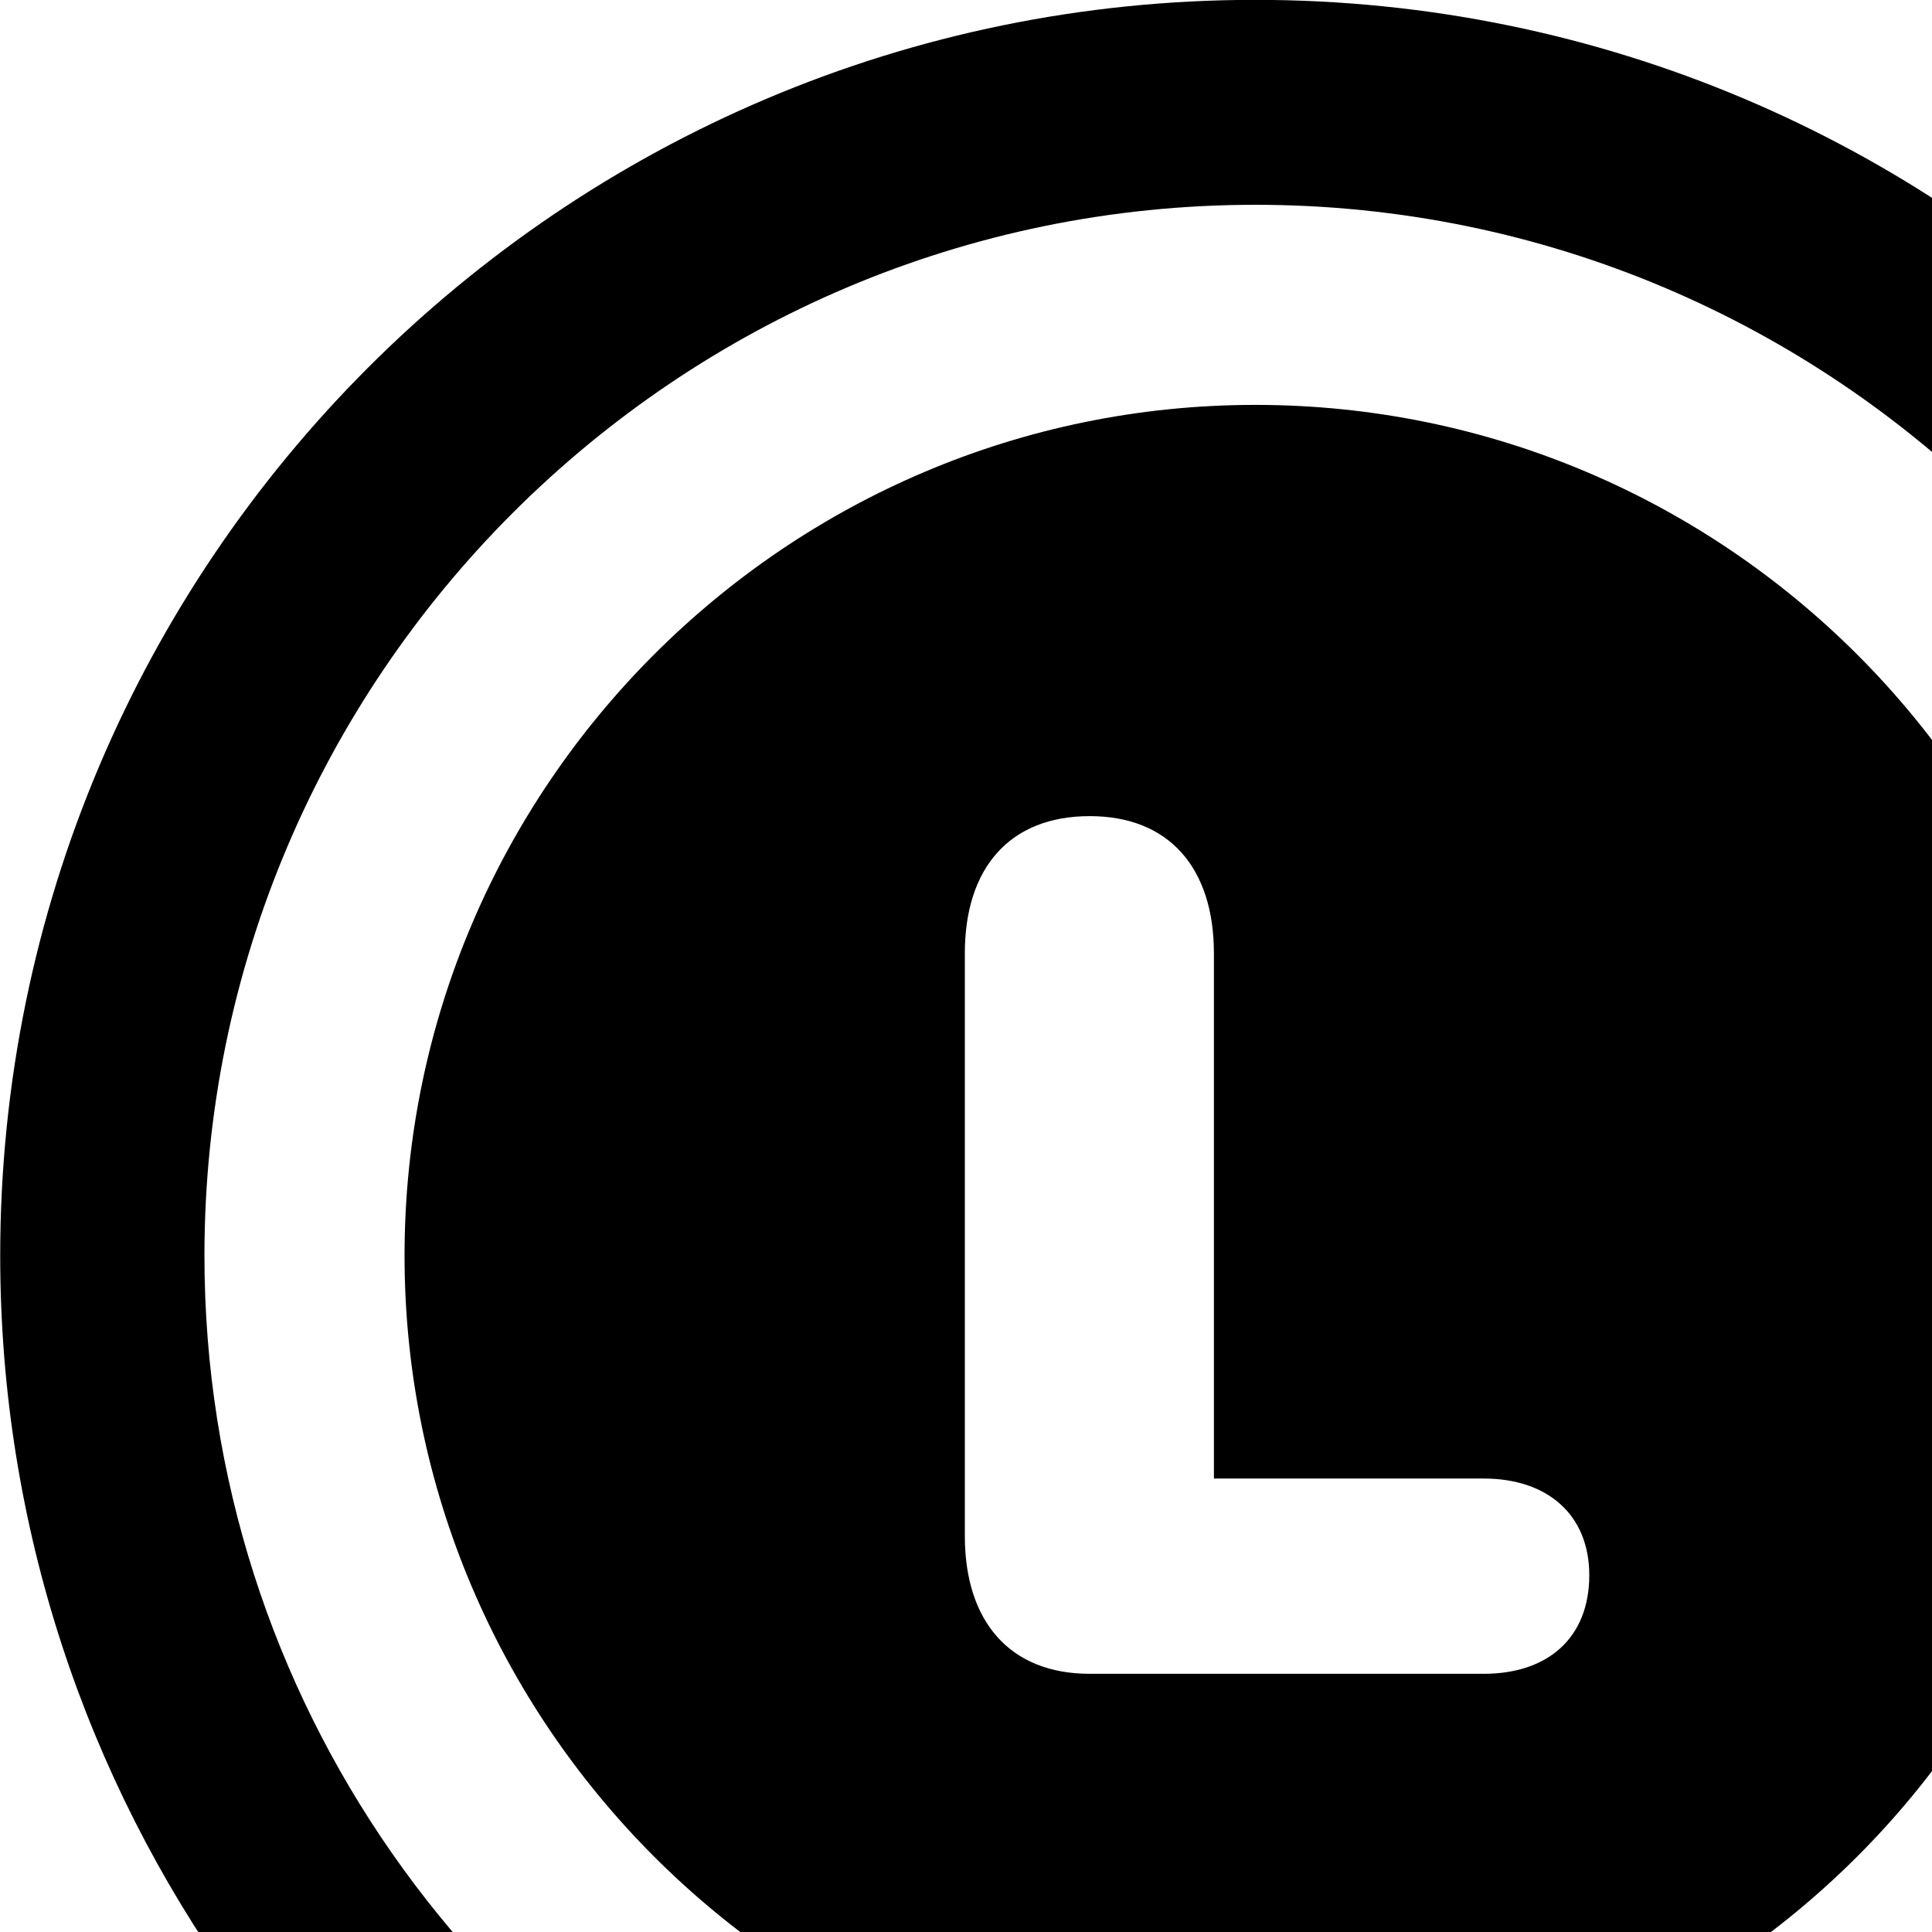 <svg xmlns="http://www.w3.org/2000/svg" viewBox="0 0 28 28" width="28" height="28">
  <path d="M18.193 -0.002C8.153 -0.002 0.003 8.148 0.003 18.198C0.003 26.058 5.003 32.768 12.003 35.298C11.713 34.218 11.963 33.128 12.633 32.348C6.983 30.128 2.963 24.638 2.963 18.198C2.963 9.798 9.803 2.968 18.193 2.968C26.593 2.968 33.433 9.798 33.433 18.198C33.433 24.618 29.423 30.118 23.773 32.348C24.443 33.128 24.703 34.218 24.423 35.288C31.403 32.748 36.393 26.048 36.393 18.198C36.393 8.148 28.233 -0.002 18.193 -0.002ZM18.193 5.868C11.403 5.868 5.863 11.398 5.863 18.198C5.863 24.988 11.403 30.528 18.193 30.528C24.993 30.528 30.533 24.988 30.533 18.198C30.533 11.398 24.993 5.868 18.193 5.868ZM15.793 24.258C14.633 24.258 13.983 23.498 13.983 22.258V13.818C13.983 12.578 14.633 11.828 15.793 11.828C16.943 11.828 17.593 12.578 17.593 13.818V21.428H21.503C22.433 21.428 23.033 21.958 23.033 22.828C23.033 23.738 22.433 24.258 21.503 24.258ZM14.393 35.328L17.393 39.278C17.813 39.828 18.583 39.828 19.003 39.278L22.013 35.328C22.653 34.478 22.303 33.428 21.183 33.428H15.213C14.133 33.428 13.753 34.468 14.393 35.328Z" />
</svg>